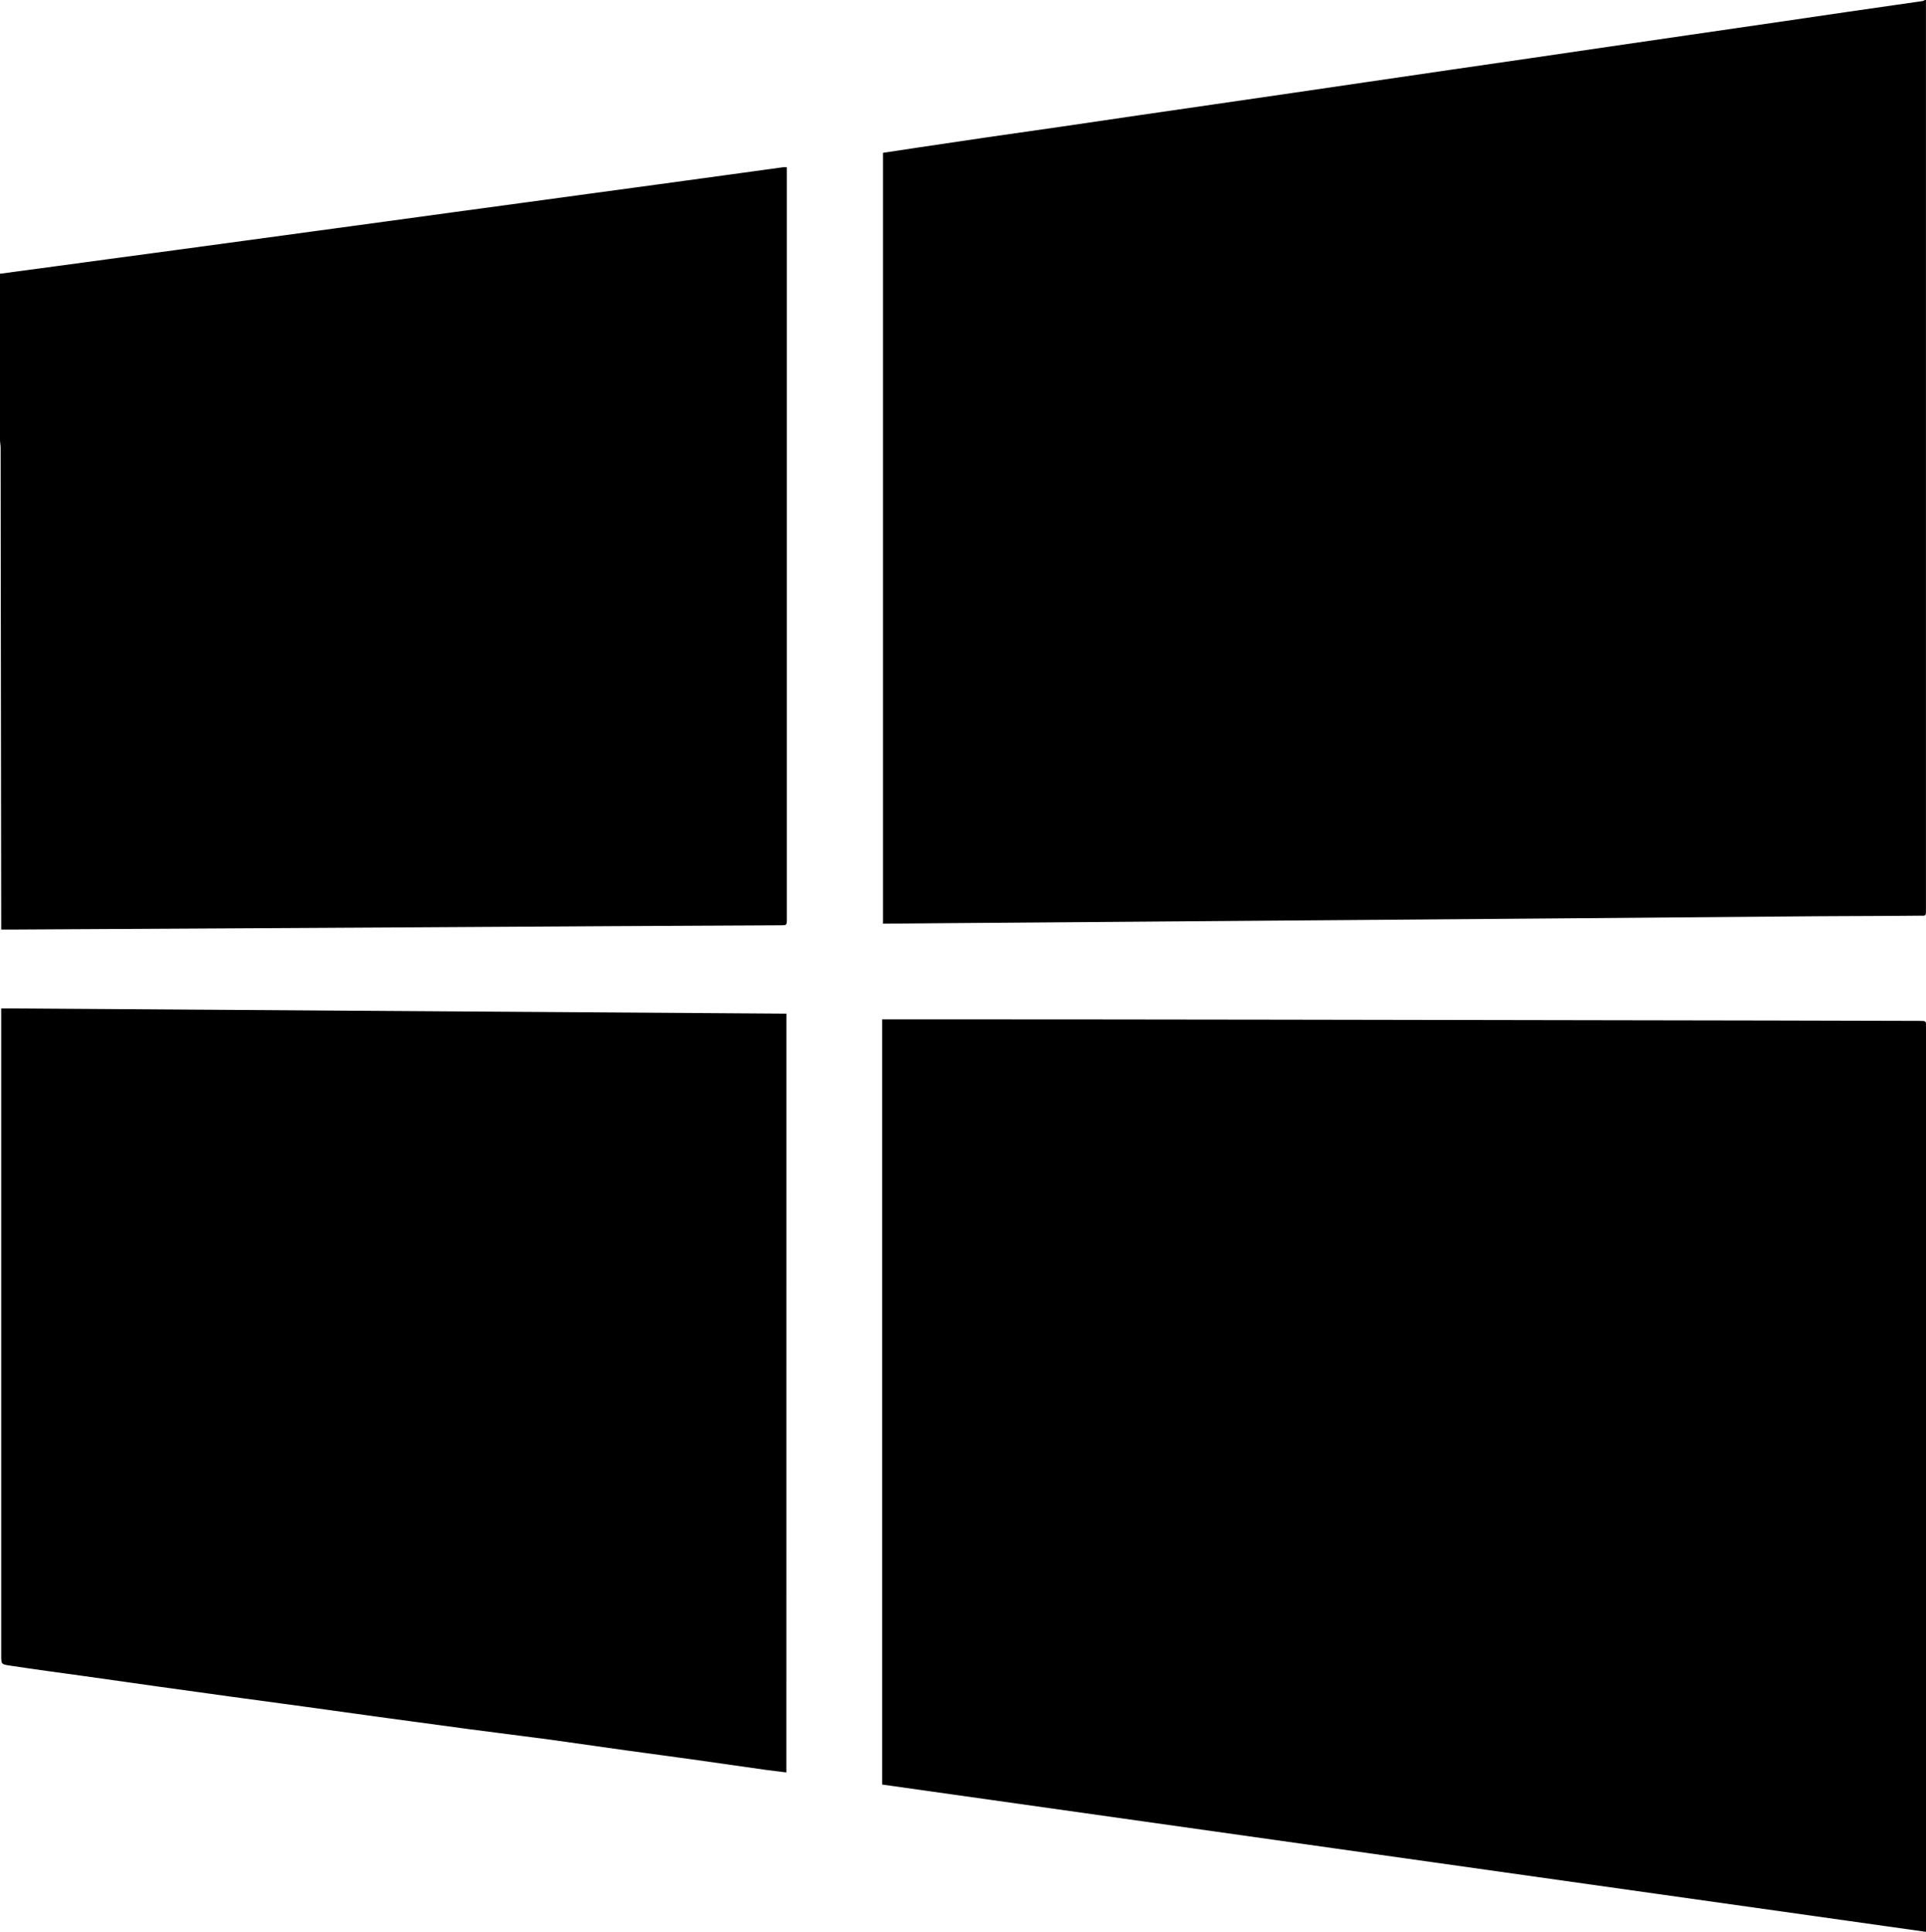 <svg xmlns="http://www.w3.org/2000/svg" viewBox="0 0 364.22 365.34"><title>windows</title><g id="Layer_2" data-name="Layer 2"><g id="prog"><g id="windows"><path d="M364.21,0c0,.34,0,.67,0,1q0,85.36,0,170.72c0,1.71.06,1.45-1.43,1.46-6.94.07-13.89.07-20.83.12l-49.19.41-23.13.18-23.13.18-23.13.18-23.13.18-23.13.18-9.18.08c-.3,0-.6,0-.94,0V28.9l6.23-.94L186.44,26,201,23.91l14.49-2.13,14.41-2.09,14.5-2.11,14.4-2.11,15.85-2.32,14.4-2.09,15.76-2.31,14.4-2.1,15.67-2.28,14.4-2.11L363.63.19A1.47,1.47,0,0,0,364,0Z"/><path d="M0,51.77l7.44-1,12.88-1.74L33,47.32,45.9,45.57l12.7-1.73,14.33-1.95,12.7-1.74,12.88-1.75,12.7-1.73,12.88-1.75,12.79-1.75L148,31.64a6.54,6.54,0,0,1,.79,0c0,.41,0,.74,0,1.07q0,70.53,0,141.05c0,1.22,0,1.23-1.18,1.24l-31.84.16-35,.21-32,.18-32.67.18-14,.08H.23c0-.46,0-.87,0-1.28Q.17,129.67.12,84.79c0-.48-.08-1-.12-1.45Q0,67.56,0,51.77Z"/><path d="M166.83,337.5V192.78h1.11q37,0,74,.06,46.72.06,93.44.16l27.63.07c1.23,0,1.23,0,1.23,1.2q0,85,0,170c0,.3,0,.6,0,1.09Z"/><path d="M148.7,335.21c-1.24-.16-2.5-.3-3.76-.47l-14.05-2-12.61-1.72-14.14-2L88.54,327l-16.69-2.26-14-1.94-14.06-1.91-14-1.94L16,317c-4.72-.65-9.43-1.28-14.14-2-1.63-.23-1.63-.28-1.63-1.91q0-60.44,0-120.87c0-.45,0-.9,0-1.52l148.48,1Z"/></g></g></g></svg>